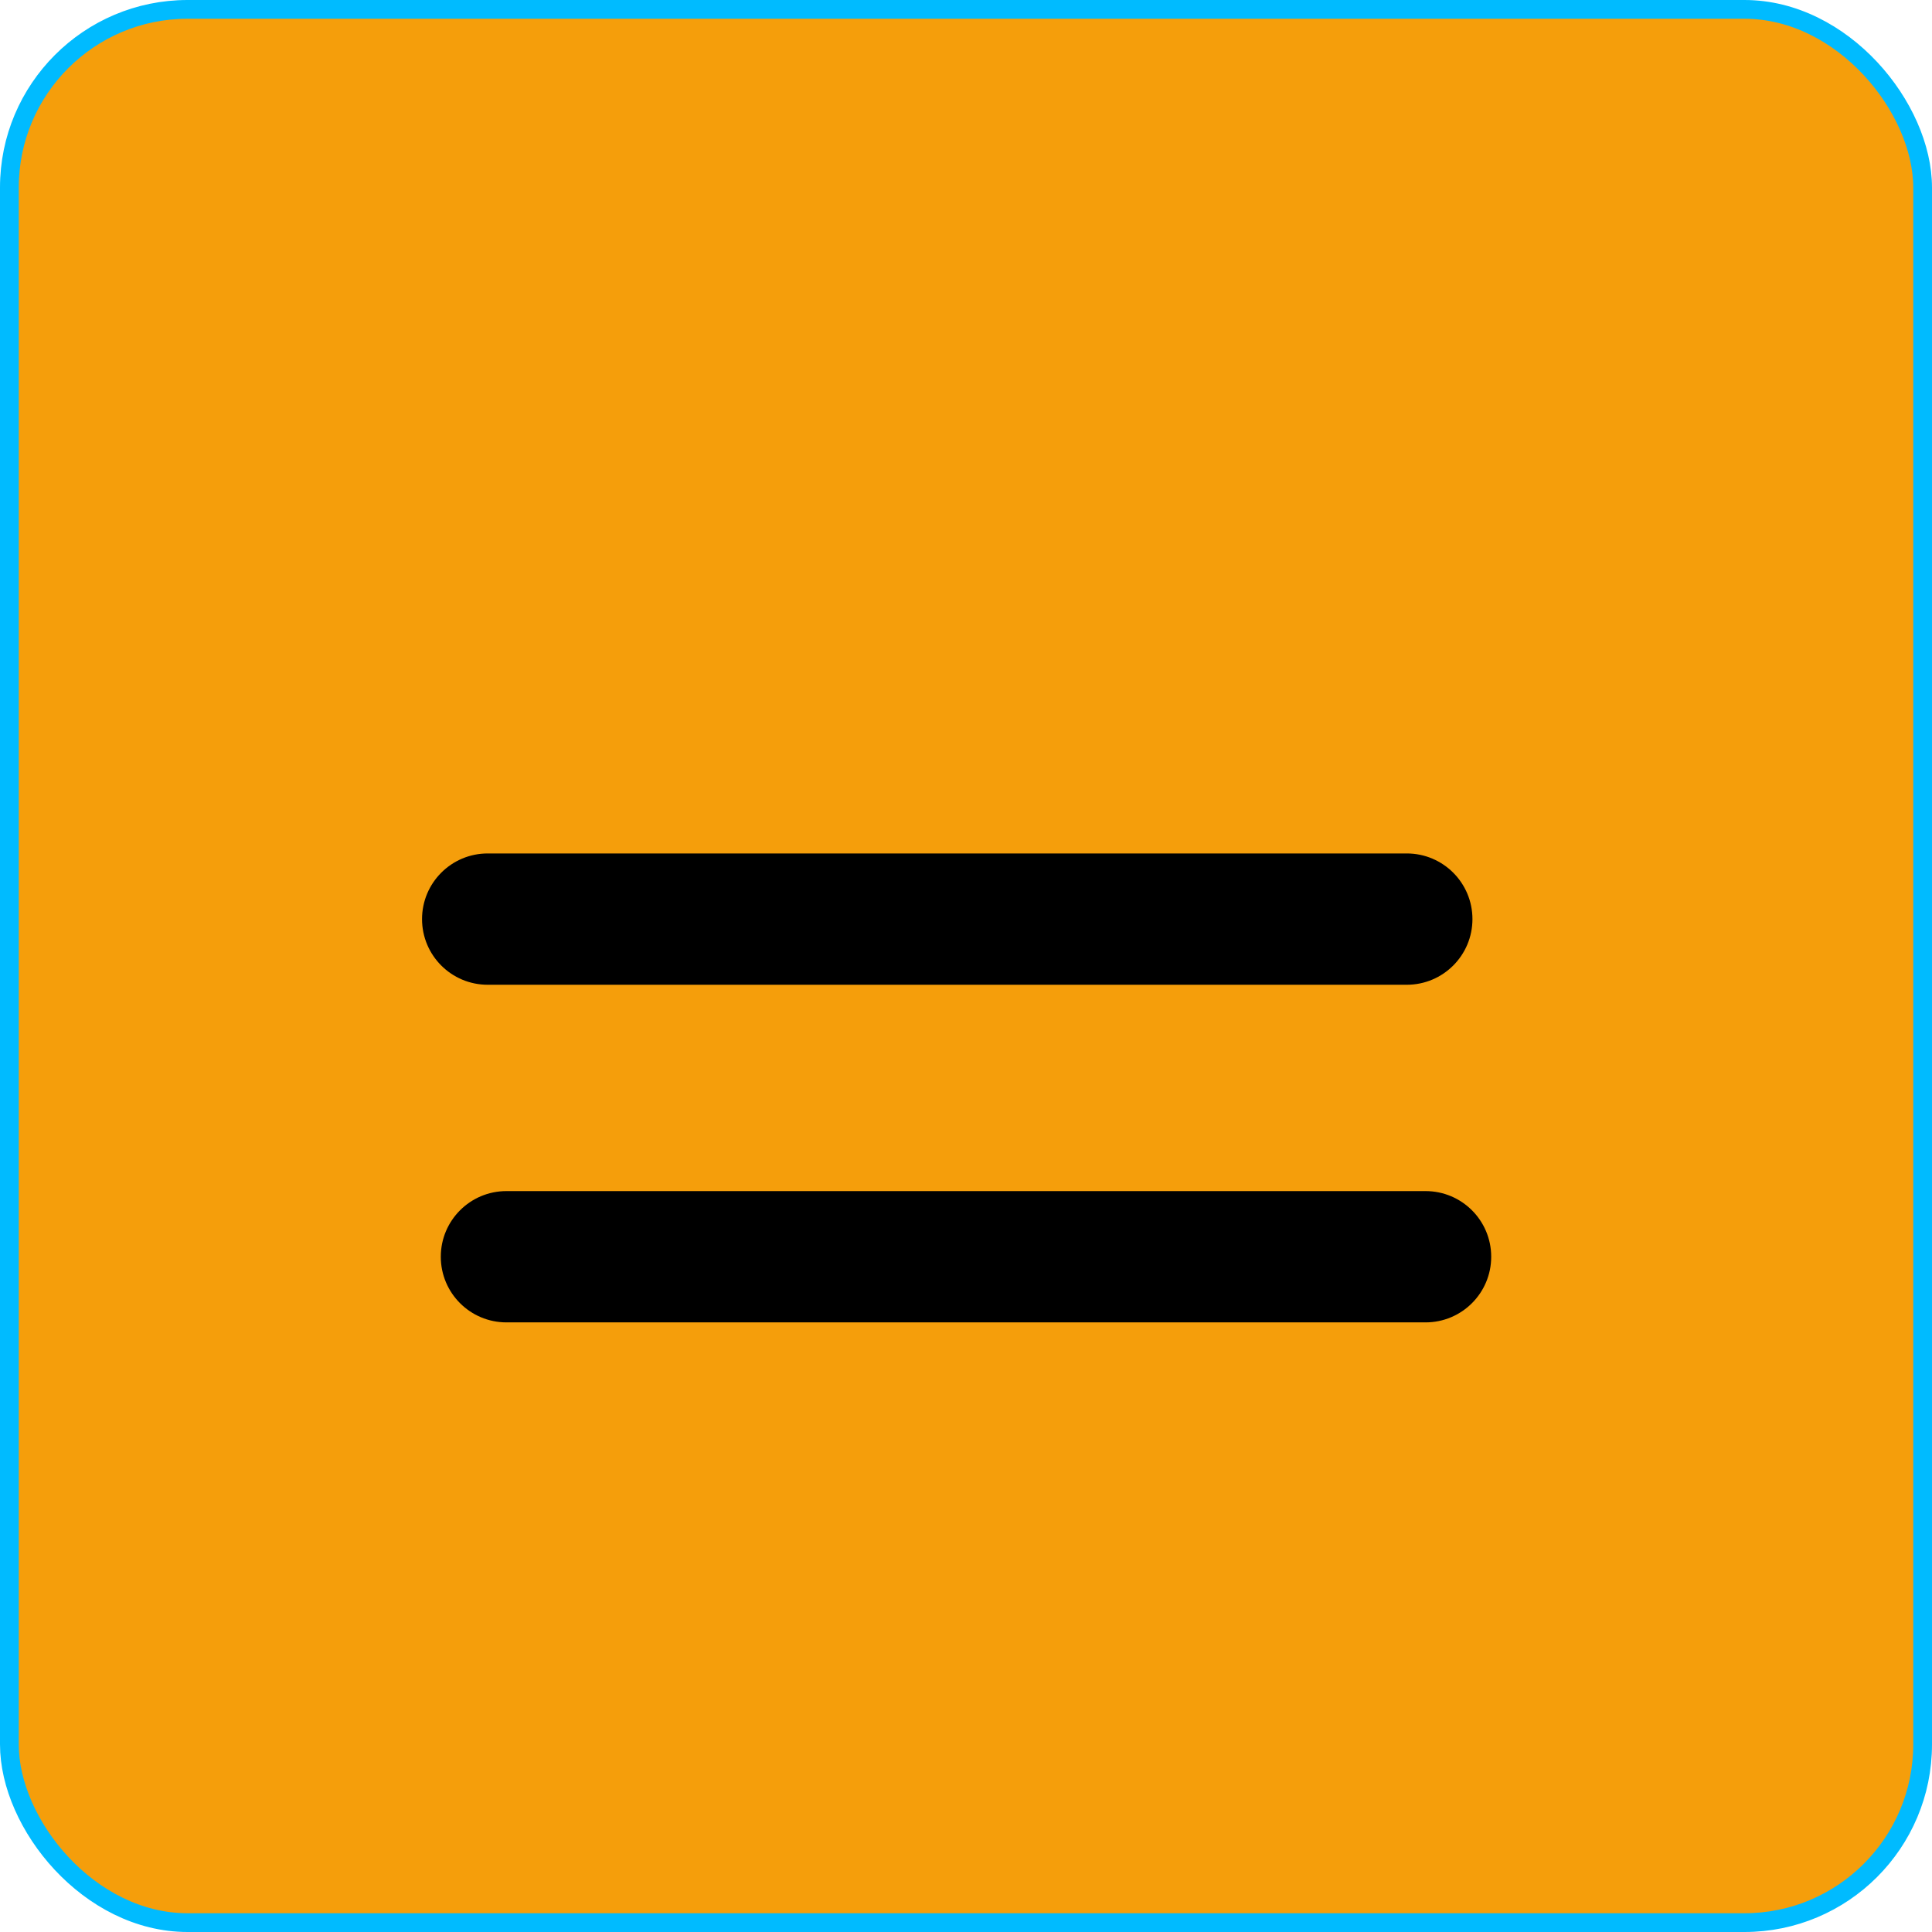 <svg width="103" height="103" viewBox="0 0 103 103" fill="none" xmlns="http://www.w3.org/2000/svg">
<rect x="0.5" y="0.5" width="102" height="102" rx="9.5" fill="#F59E0B" stroke="#00BBFF"/>
<path d="M22.5 49C22.5 47.067 24.067 45.5 26 45.5H75C76.933 45.5 78.5 47.067 78.5 49C78.5 50.933 76.933 52.5 75 52.5H26C24.067 52.5 22.5 50.933 22.5 49Z" fill="black"/>
<path d="M23.5 67C23.5 65.067 25.067 63.5 27 63.5H76C77.933 63.5 79.5 65.067 79.5 67C79.5 68.933 77.933 70.5 76 70.5H27C25.067 70.5 23.5 68.933 23.5 67Z" fill="black"/>
</svg>
